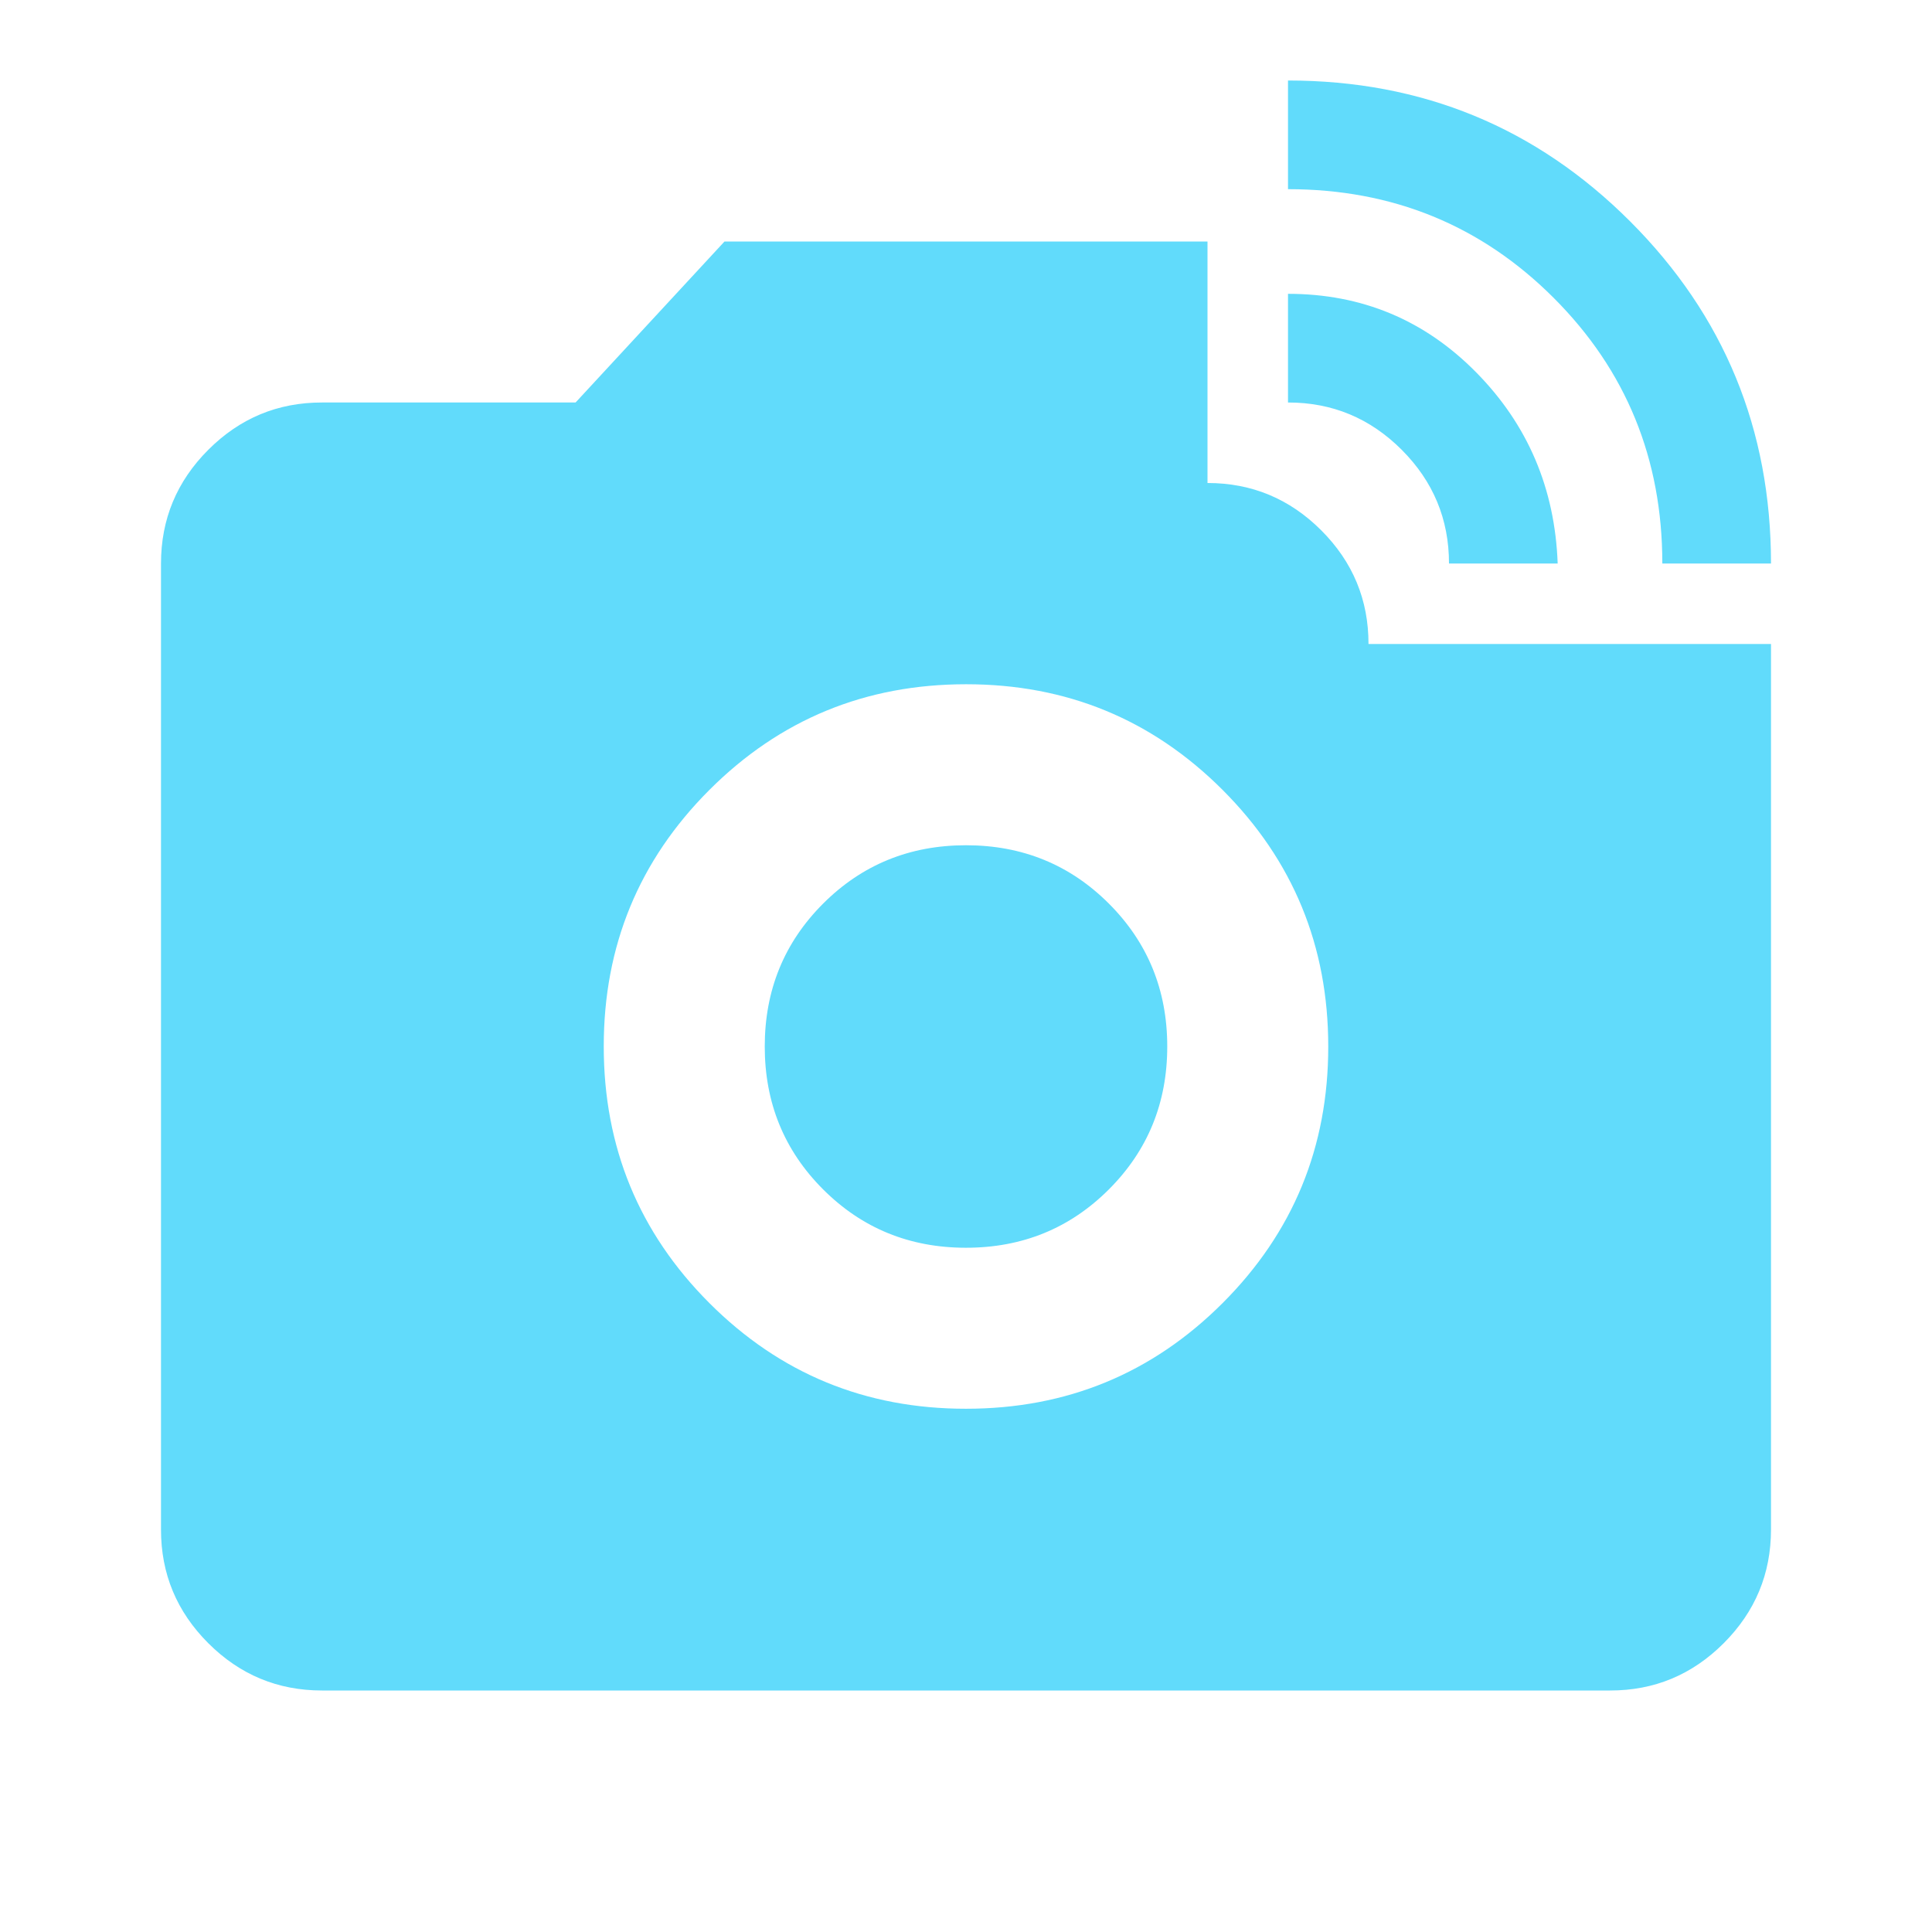 <svg xmlns="http://www.w3.org/2000/svg" width="1em" height="1em" viewBox="0 0 24 24"><path fill="#61dbfb" d="M4 21q-.825 0-1.413-.588T2 19V7q0-.825.588-1.413T4 5h3.15L9 3h6v3q.825 0 1.413.588T17 8h5v11q0 .825-.588 1.413T20 21H4Zm8-3.5q1.875 0 3.188-1.313T16.5 13q0-1.875-1.313-3.188T12 8.5q-1.875 0-3.188 1.313T7.5 13q0 1.875 1.313 3.188T12 17.5Zm0-2q-1.05 0-1.775-.725T9.5 13q0-1.05.725-1.775T12 10.5q1.05 0 1.775.725T14.5 13q0 1.05-.725 1.775T12 15.5ZM20.65 7q0-1.95-1.35-3.3T16 2.35V1q2.5 0 4.25 1.75T22 7h-1.35ZM18 7q0-.825-.588-1.413T16 5V3.65q1.375 0 2.337.975T19.35 7H18Z"/></svg>